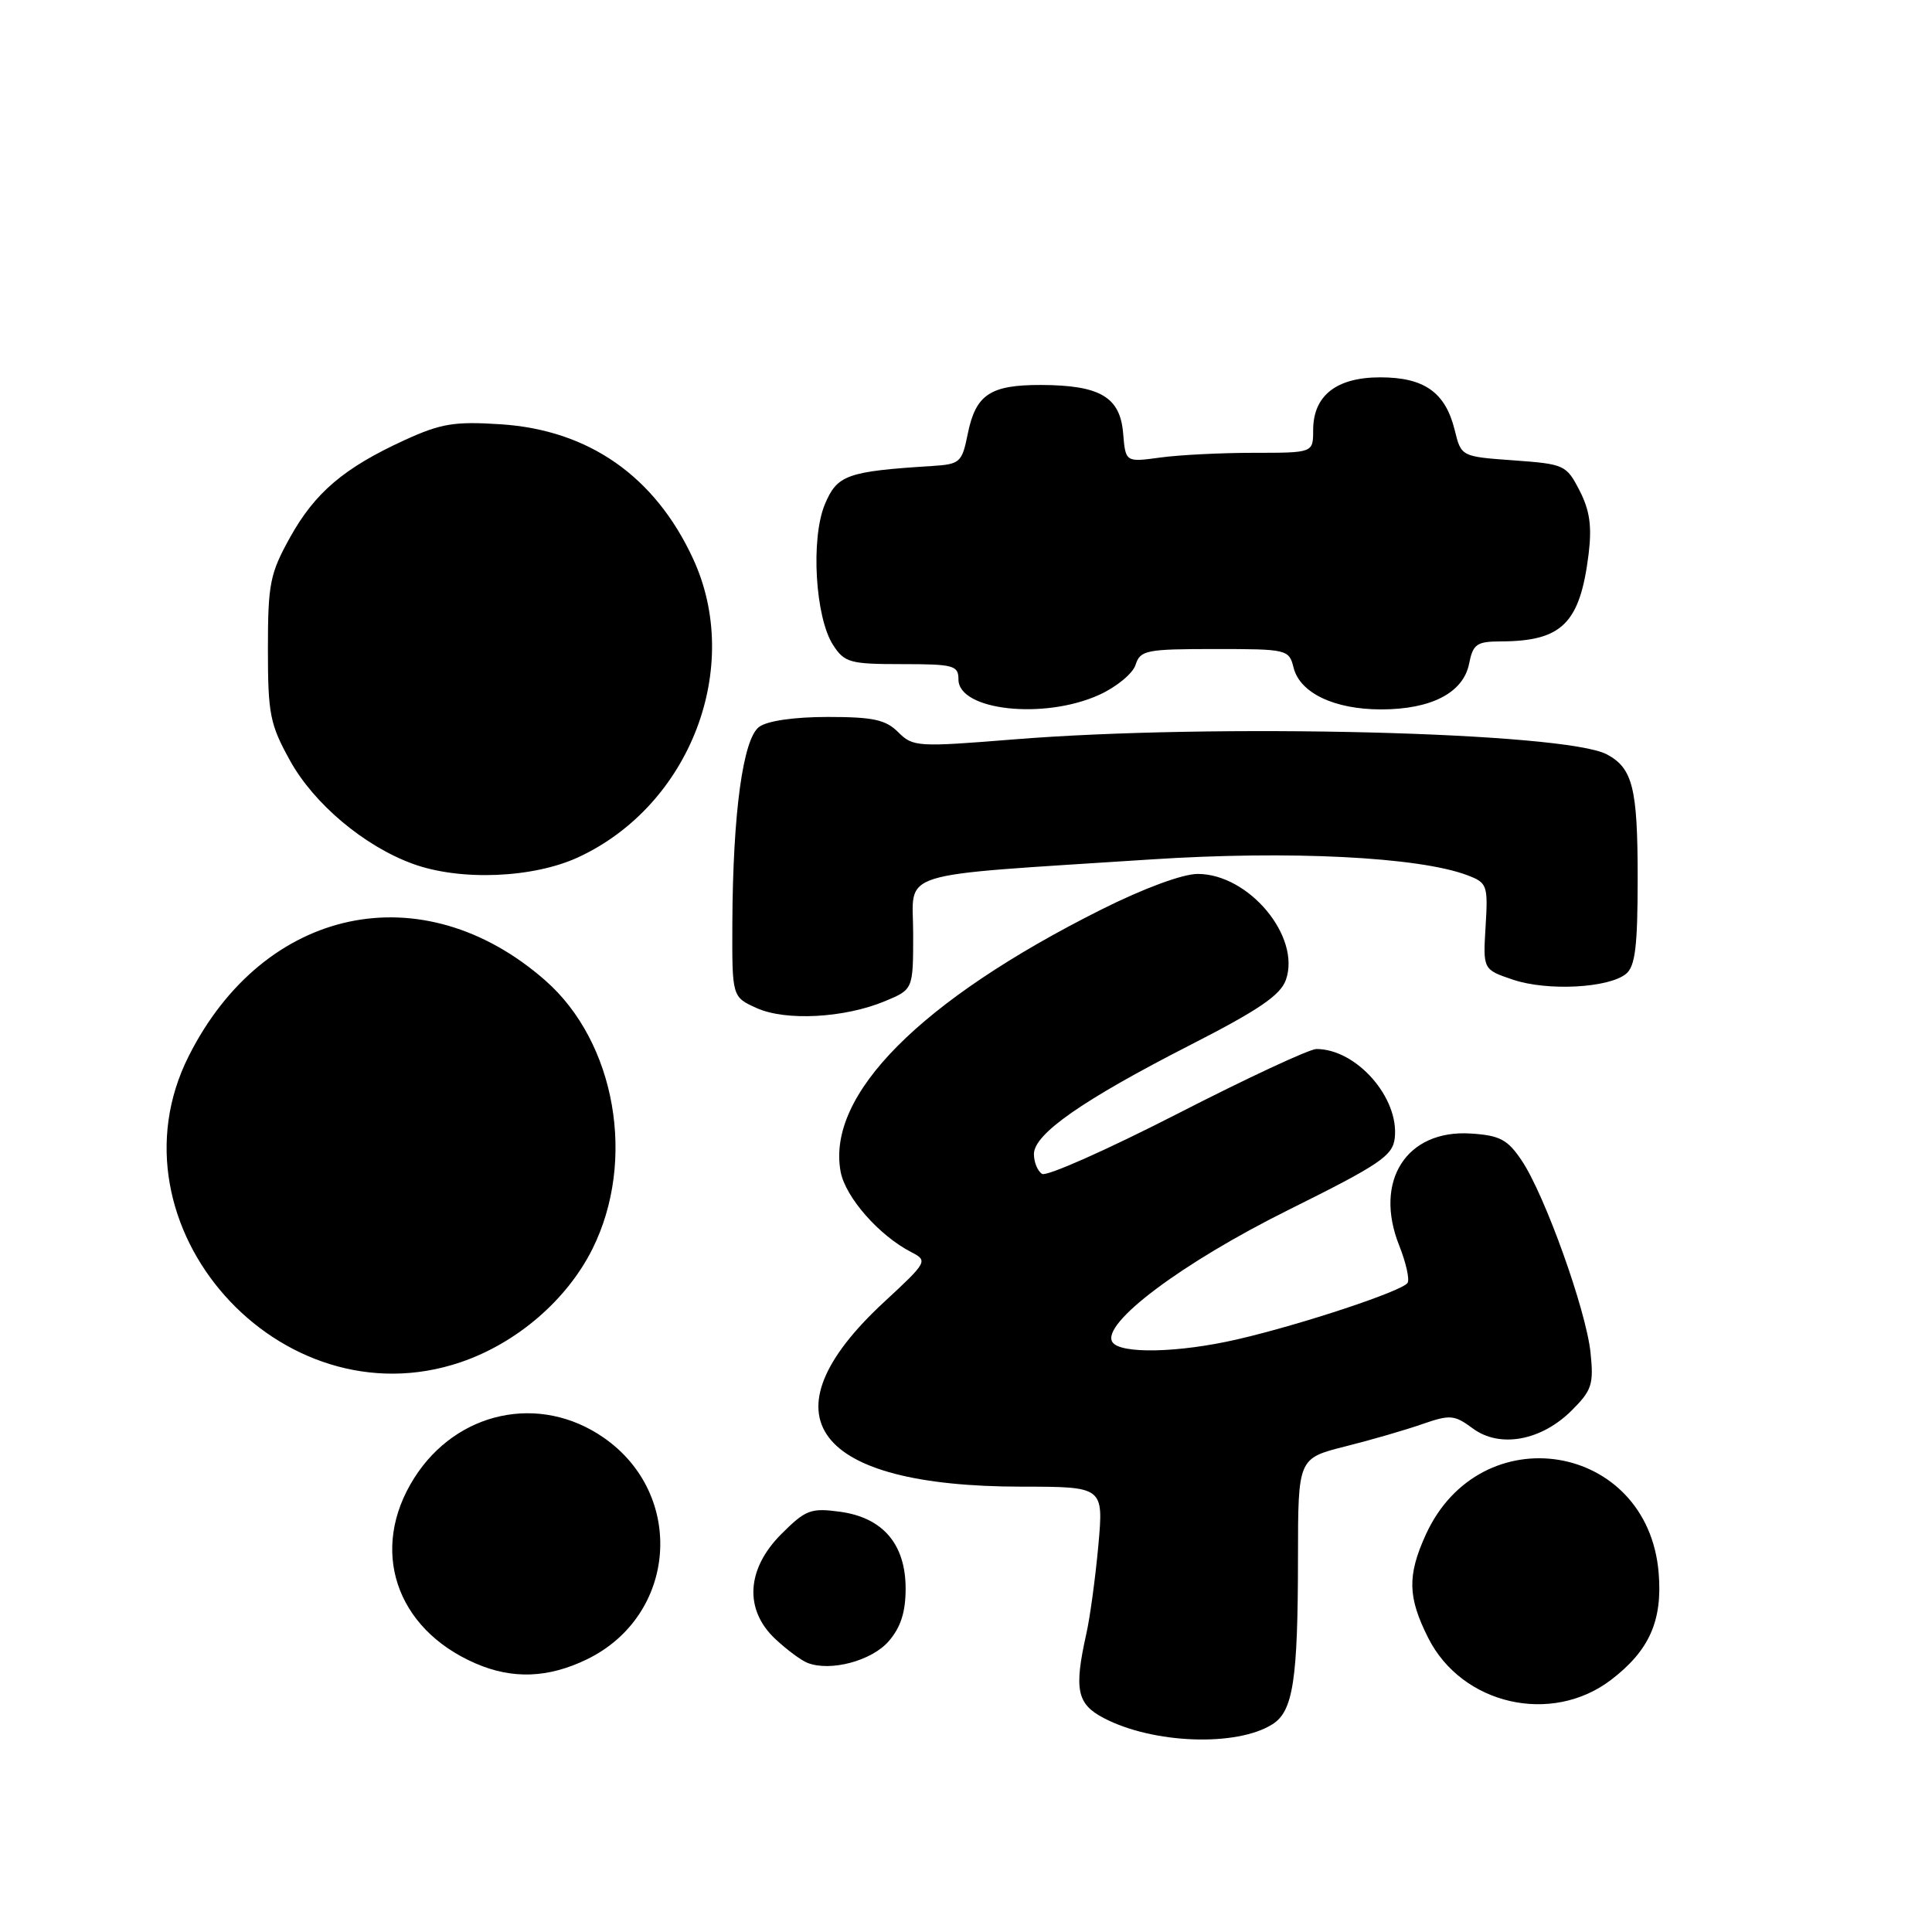 <?xml version="1.0" encoding="UTF-8" standalone="no"?>
<!DOCTYPE svg PUBLIC "-//W3C//DTD SVG 1.1//EN" "http://www.w3.org/Graphics/SVG/1.1/DTD/svg11.dtd" >
<svg xmlns="http://www.w3.org/2000/svg" xmlns:xlink="http://www.w3.org/1999/xlink" version="1.1" viewBox="0 0 256 256">
 <g >
 <path fill="currentColor"
d=" M 168.61 228.47 C 171.35 226.74 171.98 222.62 171.99 206.37 C 172.00 193.24 172.00 193.24 178.25 191.66 C 181.69 190.80 186.30 189.46 188.49 188.69 C 192.16 187.42 192.71 187.47 195.16 189.28 C 198.73 191.92 204.24 190.91 208.27 186.88 C 210.94 184.22 211.19 183.42 210.75 179.20 C 210.15 173.55 204.69 158.32 201.63 153.77 C 199.77 151.00 198.75 150.45 194.91 150.20 C 186.36 149.64 181.98 156.49 185.41 165.06 C 186.30 167.30 186.80 169.52 186.51 169.99 C 185.84 171.06 172.58 175.47 164.00 177.46 C 156.19 179.27 148.39 179.44 147.39 177.82 C 145.88 175.38 156.62 167.33 170.73 160.32 C 182.84 154.30 184.54 153.16 184.81 150.81 C 185.43 145.47 179.74 139.00 174.43 139.00 C 173.51 139.00 165.20 142.87 155.96 147.61 C 146.72 152.34 138.67 155.92 138.08 155.55 C 137.49 155.18 137.00 154.00 137.00 152.92 C 137.00 150.26 143.42 145.78 157.69 138.48 C 166.81 133.82 169.67 131.87 170.39 129.83 C 172.40 124.11 165.48 115.80 158.70 115.80 C 156.71 115.80 151.54 117.71 145.93 120.52 C 121.94 132.55 109.48 145.08 111.39 155.27 C 112.03 158.65 116.49 163.73 120.76 165.92 C 122.97 167.06 122.89 167.21 117.12 172.55 C 100.82 187.64 107.80 196.98 135.37 196.99 C 146.23 197.00 146.23 197.00 145.54 204.75 C 145.15 209.01 144.44 214.30 143.94 216.50 C 142.30 223.87 142.69 225.79 146.25 227.65 C 152.77 231.07 163.86 231.48 168.61 228.47 Z  M 213.46 222.60 C 218.54 218.72 220.31 214.76 219.78 208.41 C 218.35 191.09 196.14 187.48 188.91 203.38 C 186.46 208.79 186.53 211.64 189.25 217.04 C 193.71 225.89 205.57 228.61 213.46 222.60 Z  M 77.75 219.88 C 89.69 214.10 90.91 198.06 79.98 190.49 C 71.52 184.62 60.51 186.97 54.89 195.84 C 48.90 205.28 52.38 215.80 63.01 220.41 C 67.89 222.53 72.63 222.36 77.75 219.88 Z  M 117.75 217.48 C 119.35 215.64 120.00 213.62 120.00 210.50 C 120.00 204.60 116.98 201.08 111.28 200.31 C 107.43 199.79 106.74 200.06 103.53 203.27 C 98.89 207.91 98.59 213.31 102.75 217.19 C 104.26 218.60 106.17 220.02 107.00 220.34 C 110.02 221.53 115.49 220.08 117.75 217.48 Z  M 61.07 180.49 C 68.49 177.96 75.12 172.25 78.49 165.51 C 84.34 153.80 81.59 138.12 72.26 129.92 C 55.99 115.64 35.01 120.08 25.01 139.93 C 13.70 162.37 37.08 188.67 61.07 180.49 Z  M 117.31 132.64 C 121.00 131.10 121.00 131.10 121.00 123.69 C 121.00 115.20 117.95 116.14 152.50 113.88 C 170.86 112.68 188.03 113.54 194.45 115.98 C 197.06 116.97 197.18 117.29 196.85 122.75 C 196.50 128.47 196.50 128.47 200.50 129.82 C 205.06 131.35 213.19 130.92 215.47 129.03 C 216.68 128.02 217.00 125.37 217.00 116.31 C 217.00 104.42 216.34 101.79 212.92 99.96 C 207.39 97.00 160.82 95.83 134.27 97.98 C 121.58 99.00 120.97 98.97 119.02 97.02 C 117.36 95.36 115.69 95.00 109.69 95.00 C 105.26 95.00 101.68 95.51 100.60 96.31 C 98.45 97.87 97.11 107.69 97.04 122.30 C 97.00 132.10 97.00 132.10 100.25 133.57 C 104.11 135.32 111.92 134.90 117.31 132.64 Z  M 76.67 113.57 C 91.48 106.68 98.49 88.37 91.82 74.00 C 86.77 63.10 78.01 56.98 66.36 56.22 C 60.22 55.82 58.44 56.11 53.63 58.31 C 45.57 62.00 41.72 65.28 38.41 71.25 C 35.77 76.01 35.50 77.38 35.50 86.00 C 35.50 94.64 35.77 95.98 38.44 100.80 C 41.60 106.51 48.24 112.10 54.67 114.45 C 60.95 116.76 70.66 116.37 76.67 113.57 Z  M 145.65 92.07 C 147.94 91.03 150.11 89.24 150.47 88.09 C 151.09 86.16 151.87 86.00 160.96 86.00 C 170.58 86.00 170.80 86.05 171.41 88.48 C 172.25 91.83 176.81 94.00 183.00 94.00 C 189.64 94.00 193.89 91.80 194.66 87.96 C 195.18 85.34 195.66 85.00 198.88 84.99 C 206.99 84.96 209.36 82.59 210.50 73.41 C 210.95 69.73 210.65 67.62 209.30 65.00 C 207.55 61.60 207.29 61.49 200.56 61.00 C 193.62 60.50 193.62 60.50 192.76 57.00 C 191.53 51.99 188.73 50.00 182.89 50.00 C 177.07 50.00 174.00 52.42 174.00 57.00 C 174.00 60.00 174.00 60.00 166.14 60.00 C 161.82 60.00 156.22 60.28 153.71 60.63 C 149.14 61.25 149.14 61.25 148.82 57.40 C 148.42 52.60 145.76 51.04 137.94 51.01 C 131.20 51.00 129.29 52.27 128.23 57.50 C 127.46 61.30 127.22 61.51 123.46 61.75 C 112.23 62.46 110.93 62.93 109.30 66.82 C 107.40 71.37 108.02 81.86 110.41 85.50 C 111.91 87.80 112.65 88.00 119.52 88.00 C 126.37 88.00 127.00 88.17 127.00 90.03 C 127.00 94.15 138.35 95.39 145.65 92.07 Z "/>
</g>
</svg>